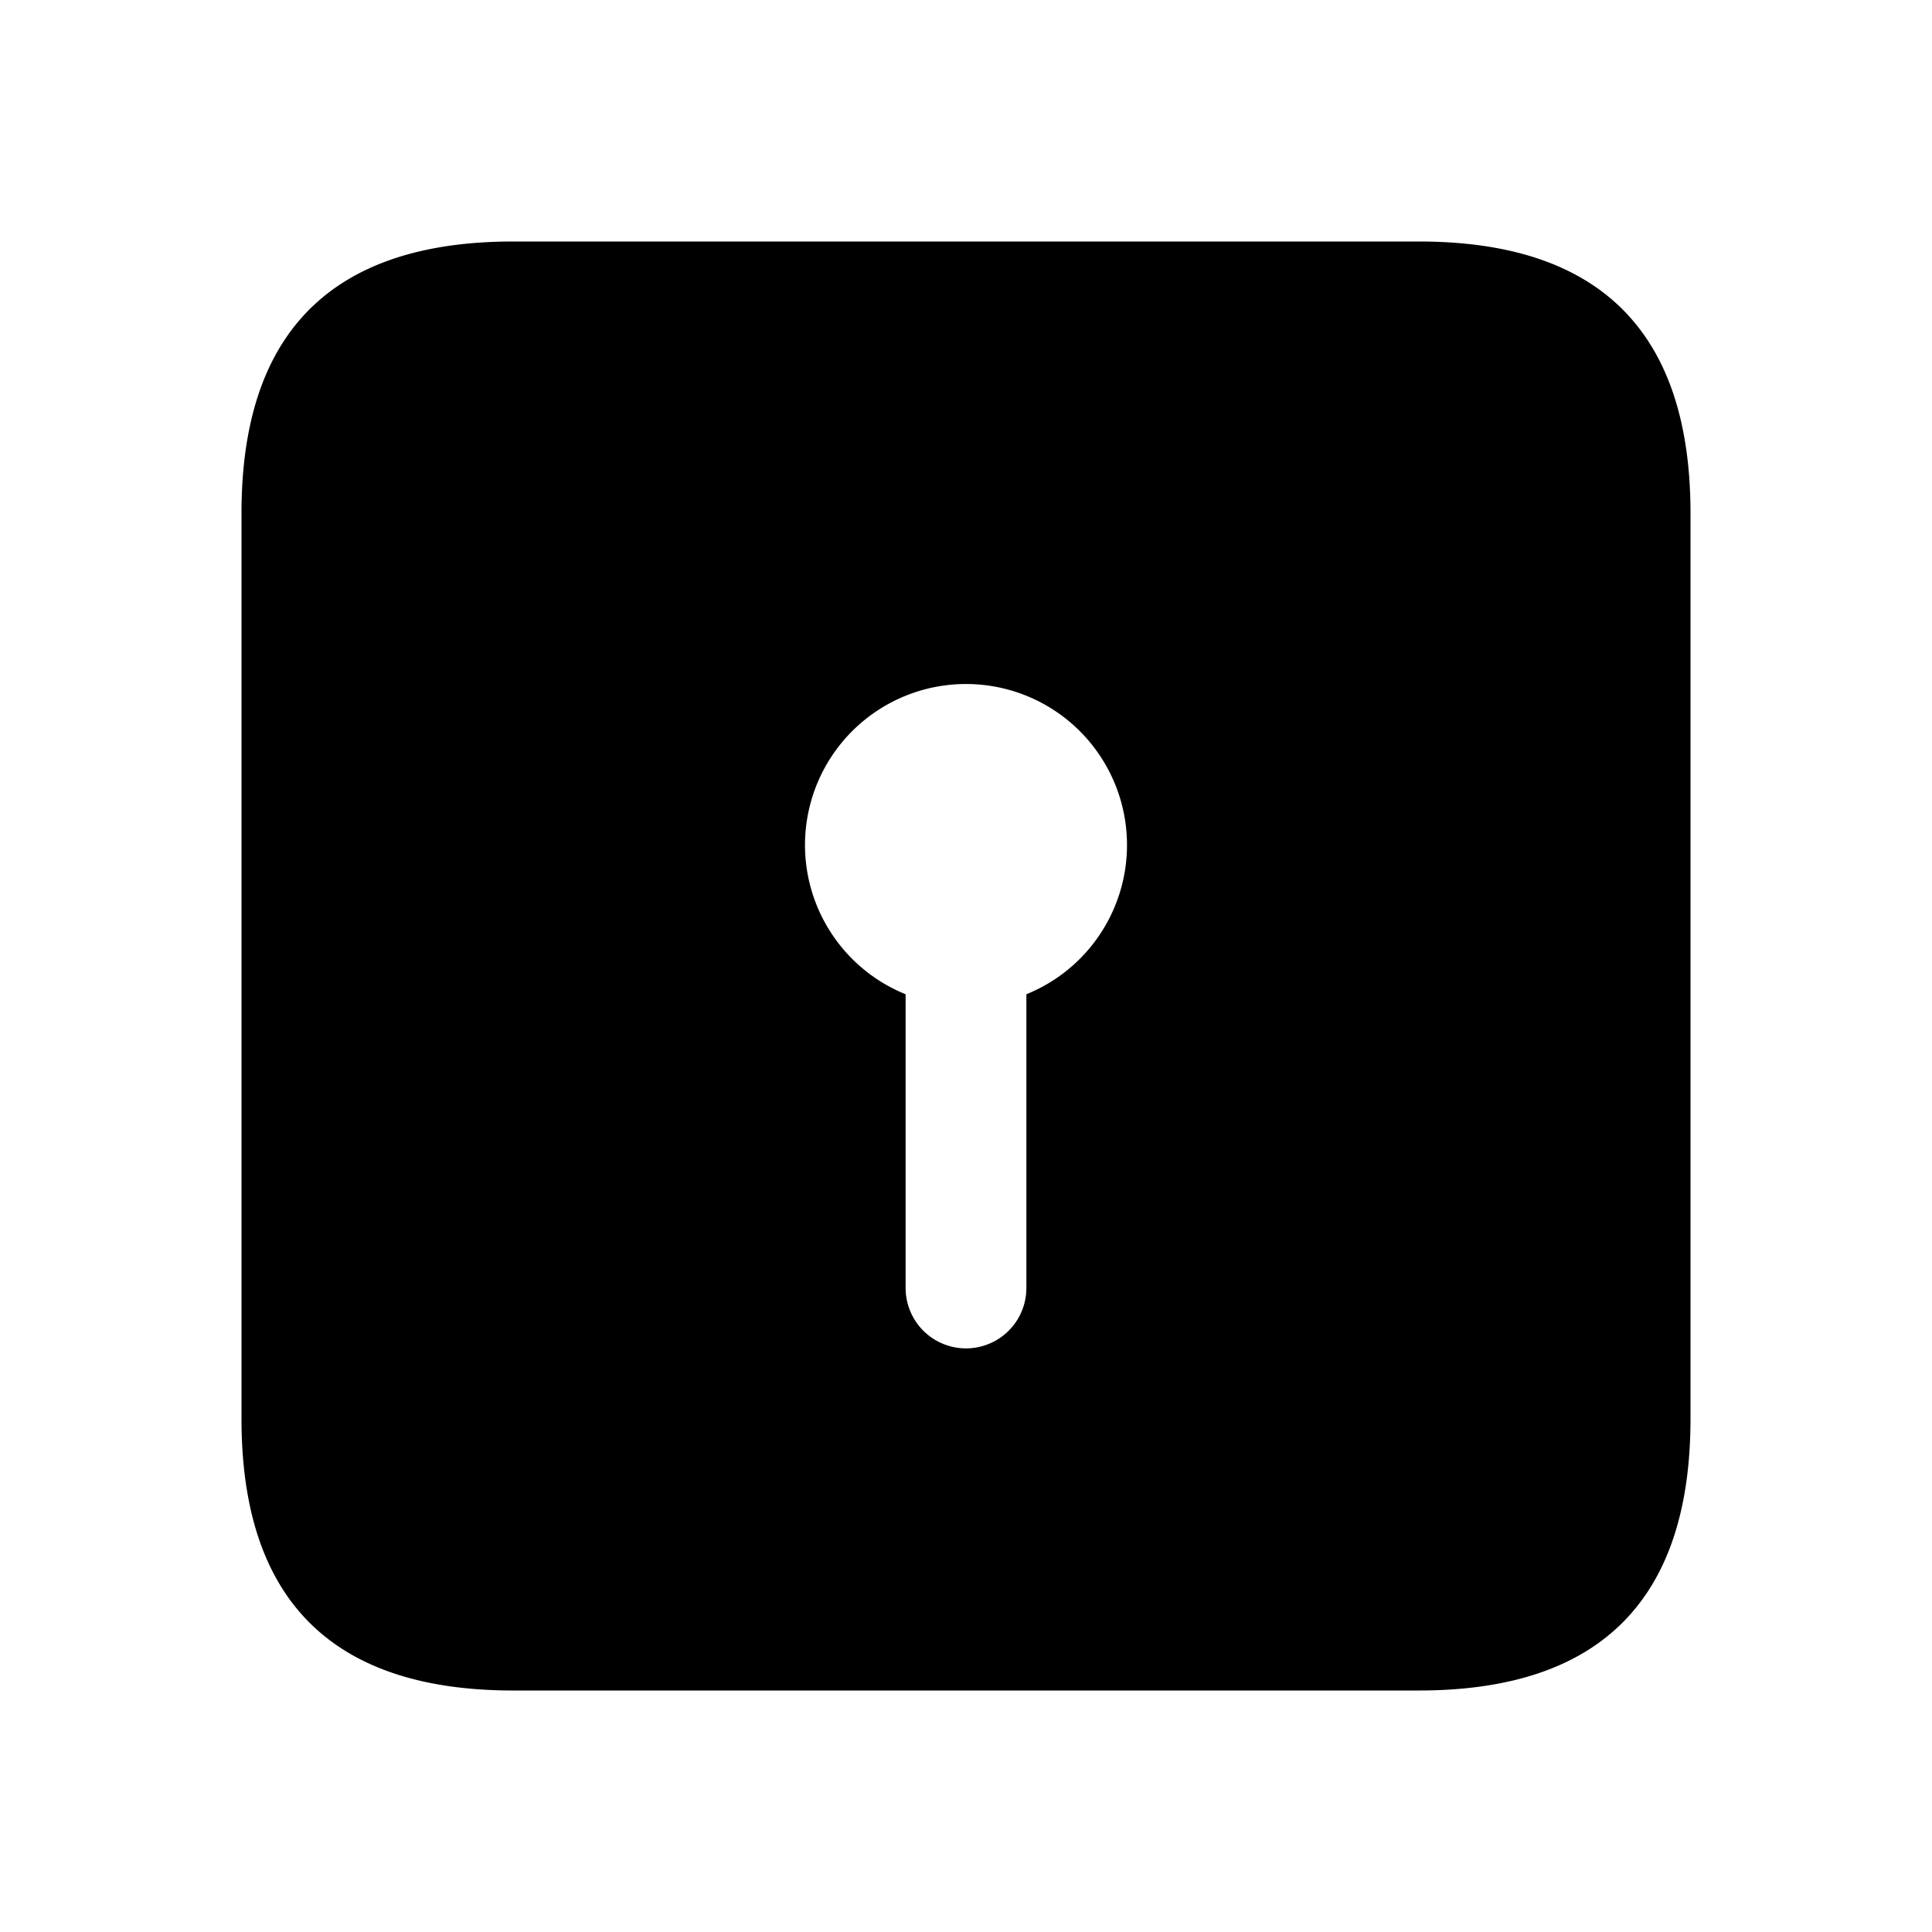 <svg id="Layer" xmlns="http://www.w3.org/2000/svg" viewBox="0 0 24 24"><path id="keyhole-square" class="cls-1" d="M17.625,3H6.375Q3,3,3,6.375v11.25Q3,21,6.375,21h11.25Q21,21,21,17.625V6.375Q21,3,17.625,3ZM12.75,12.351V16a.75.75,0,0,1-1.5,0V12.351a2,2,0,1,1,1.5,0Z"/></svg>